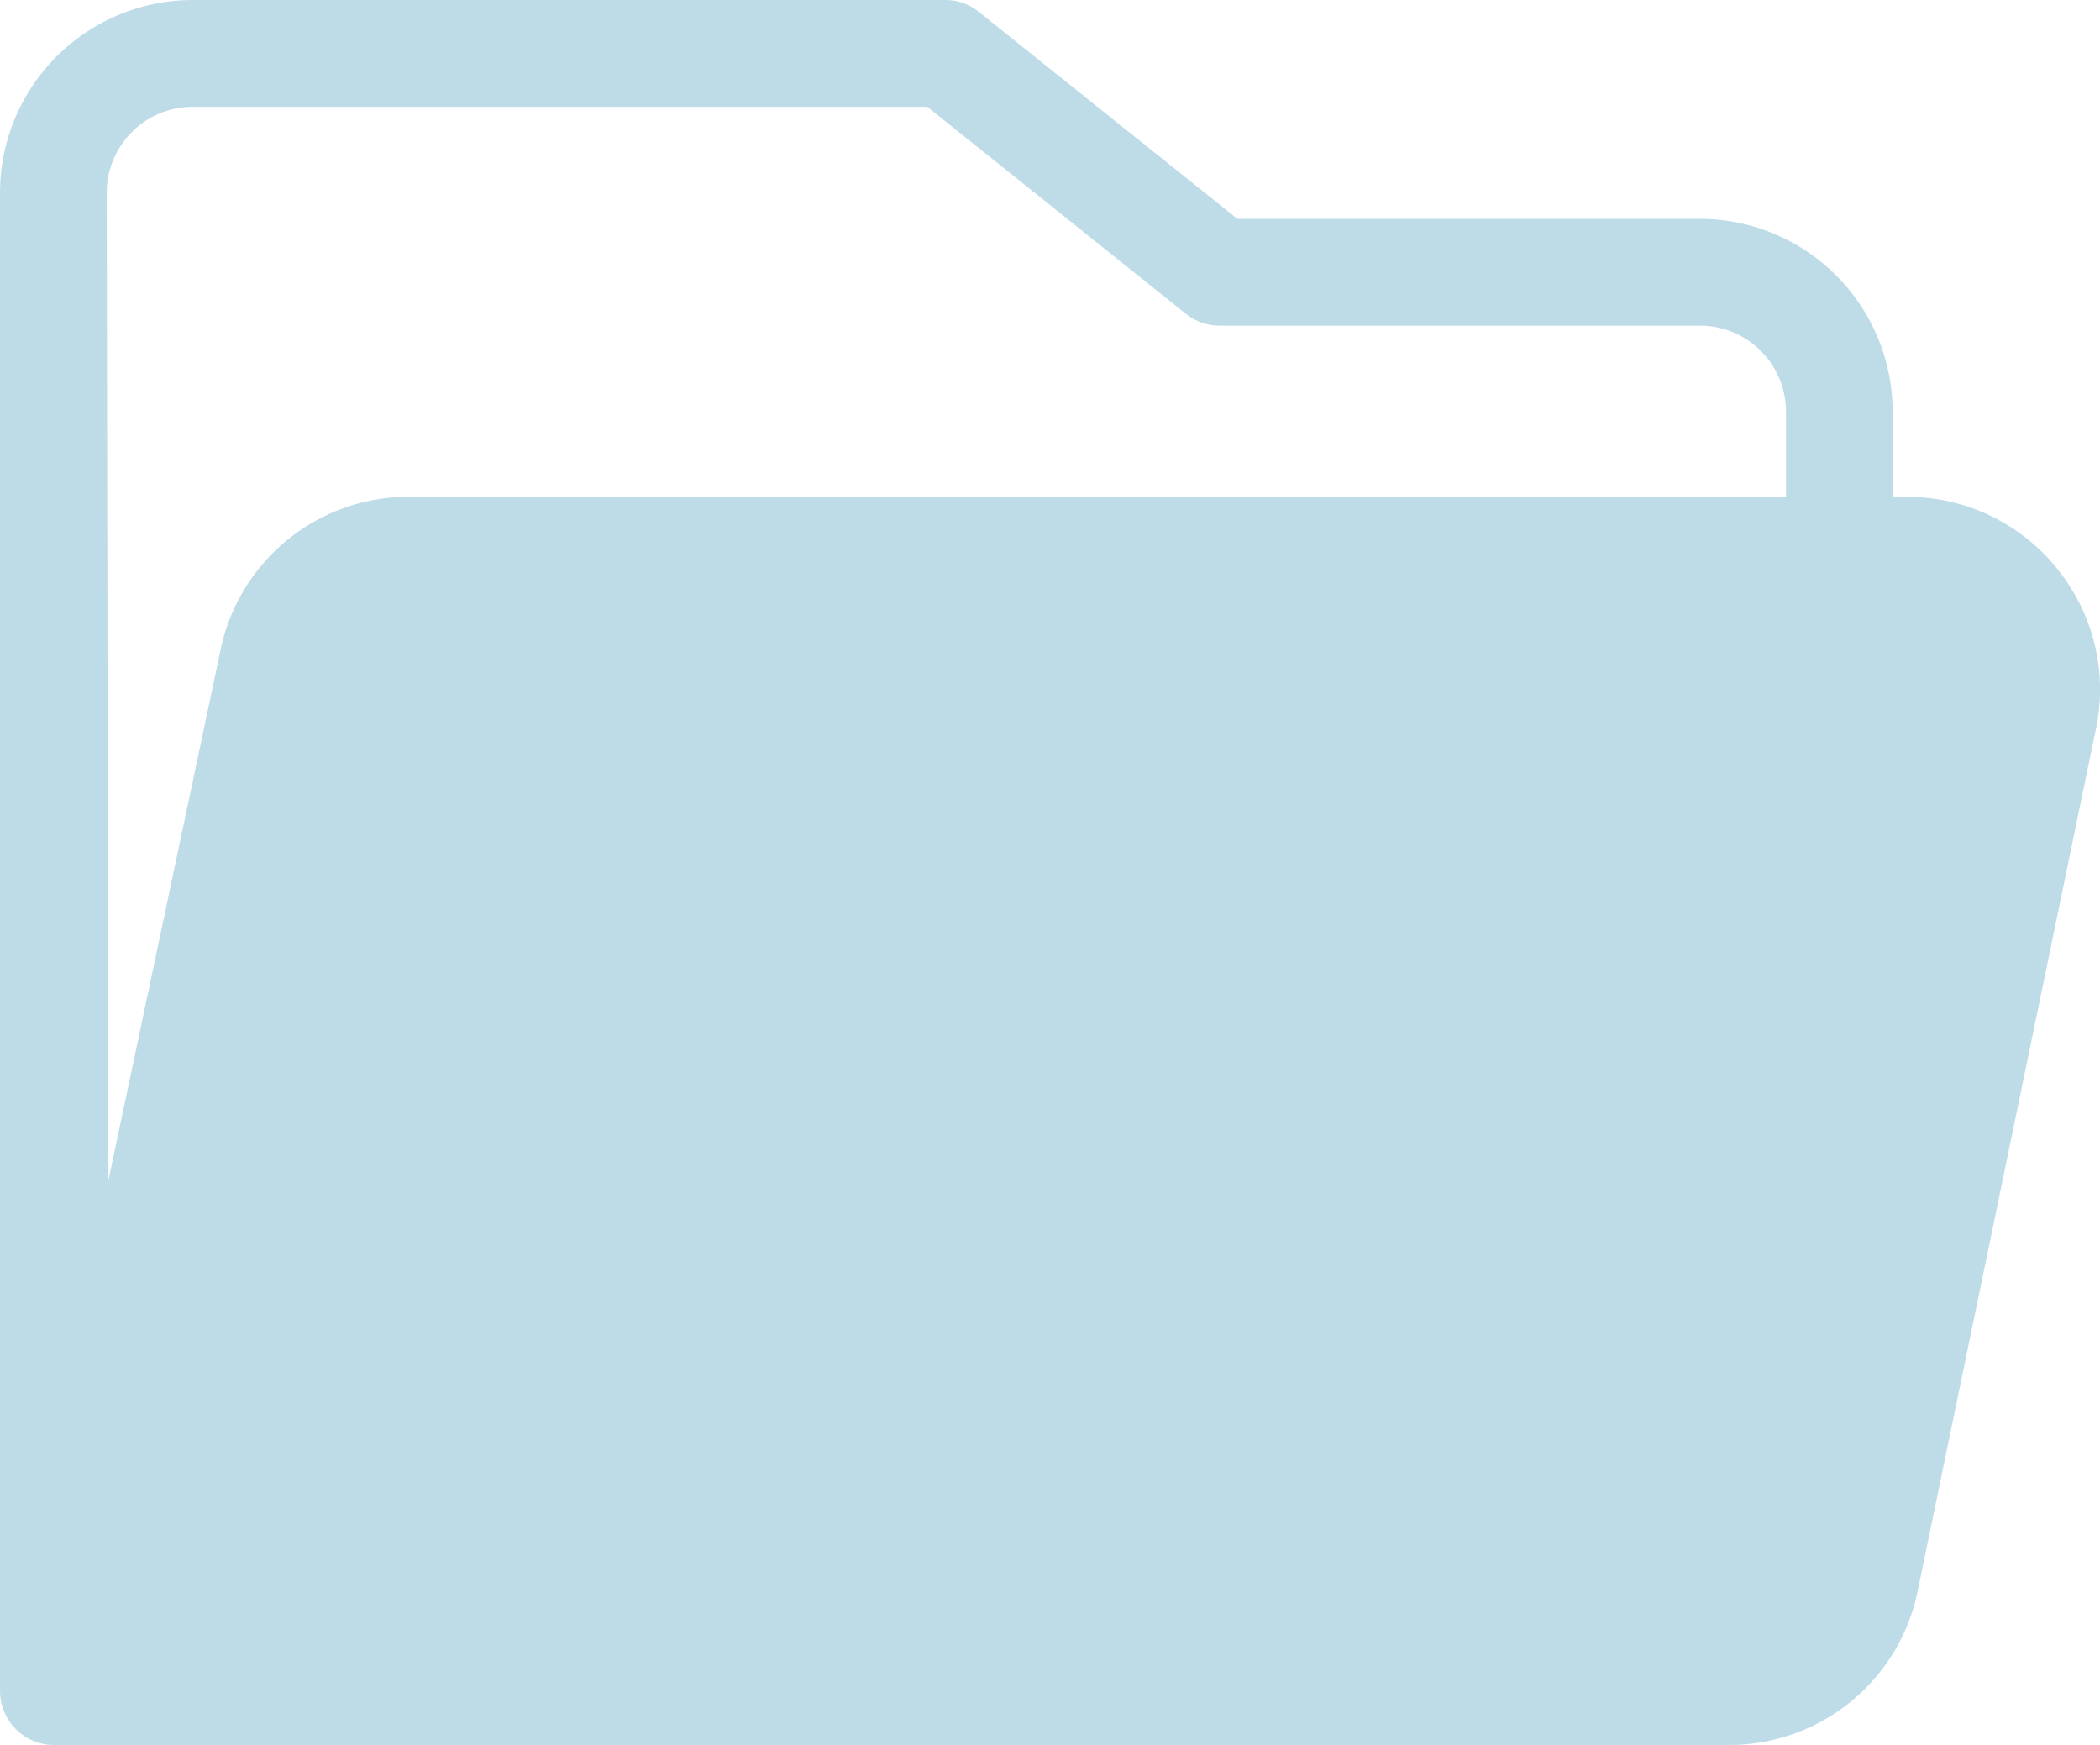 <svg xmlns="http://www.w3.org/2000/svg" width="24.404" height="20.274" viewBox="0 0 24.404 20.274">
  <path id="noun-folder-4737790-FFFFFF" d="M70.809,147.059a2.237,2.237,0,0,0-1.758-.848h-.165v-.988a2.242,2.242,0,0,0-2.237-2.242H61.272l-3.007-2.407a.616.616,0,0,0-.385-.136H49.134a2.242,2.242,0,0,0-2.242,2.242v17.408a.629.629,0,0,0,.62.625H66.984a2.237,2.237,0,0,0,2.184-1.745l2.068-10a2.229,2.229,0,0,0-.426-1.907Zm-22.677-4.38a1,1,0,0,1,1-1h8.536l3.007,2.407a.637.637,0,0,0,.389.136h5.583a1,1,0,0,1,1,1v.988h-16a2.233,2.233,0,0,0-2.184,1.741l-1.311,6.2Z" transform="translate(-46.892 -140.438)" fill="#bedce8"/>
</svg>
